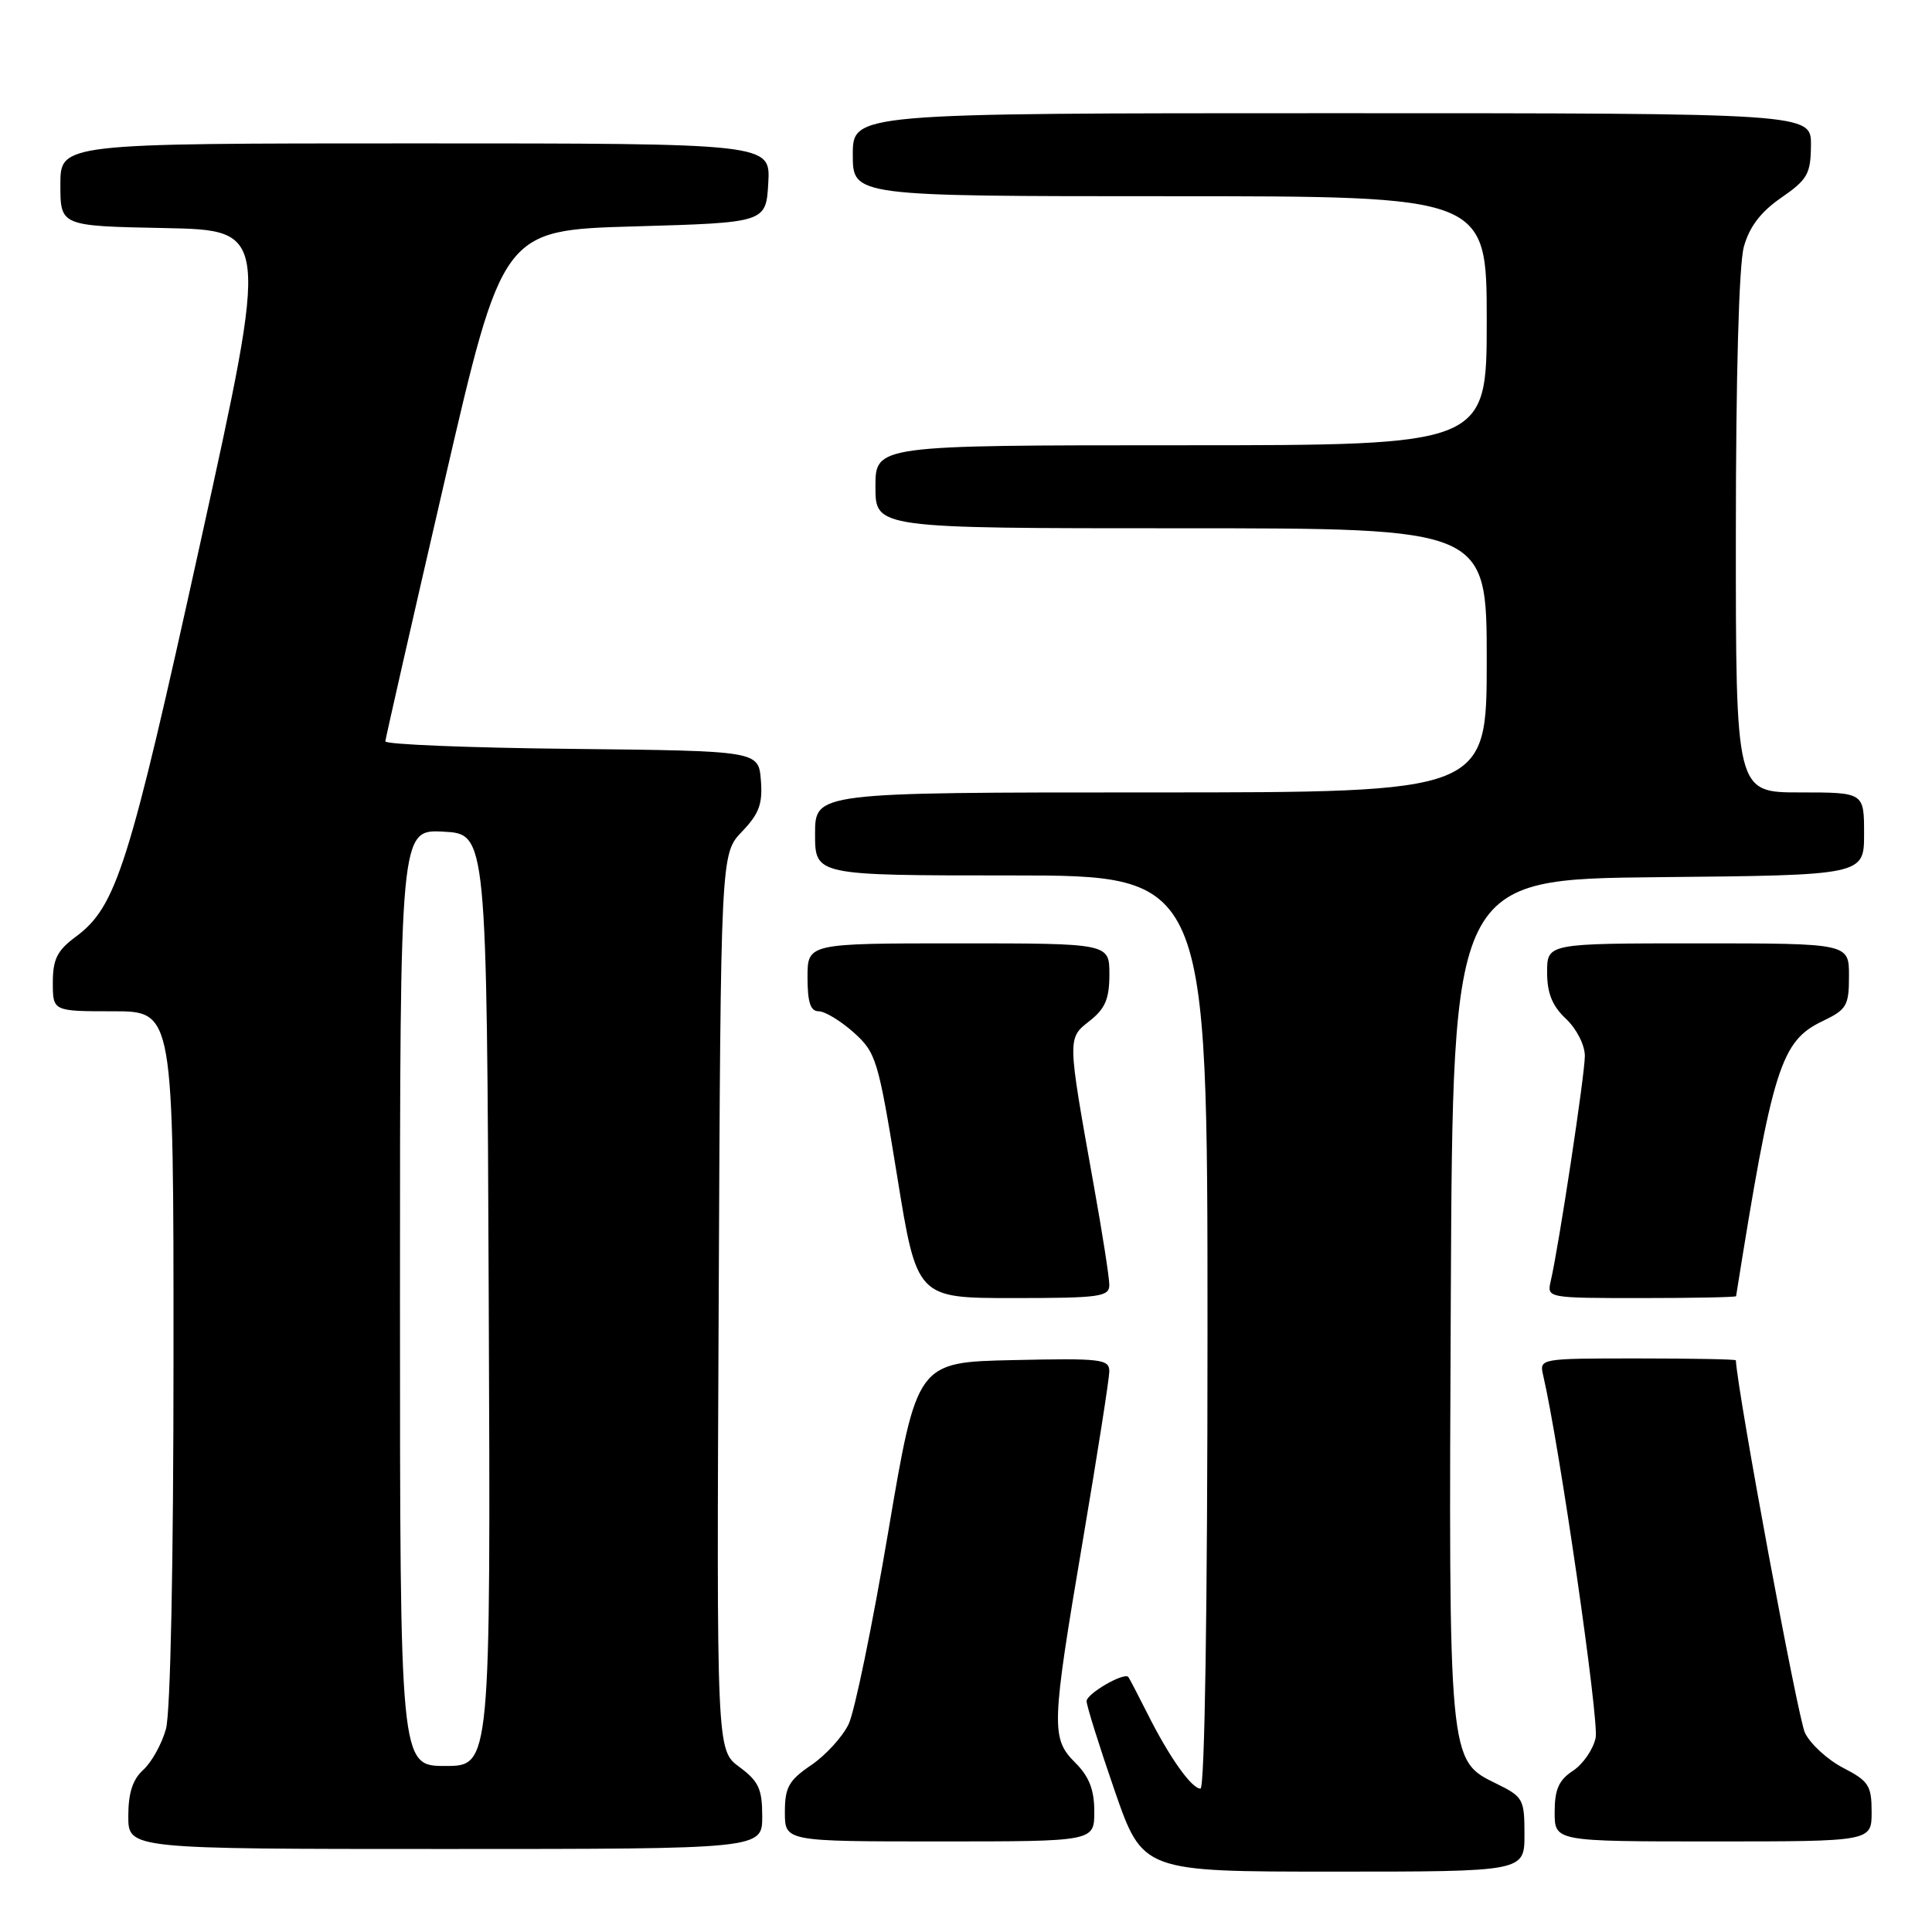 <?xml version="1.0" encoding="UTF-8" standalone="no"?>
<!DOCTYPE svg PUBLIC "-//W3C//DTD SVG 1.1//EN" "http://www.w3.org/Graphics/SVG/1.1/DTD/svg11.dtd" >
<svg xmlns="http://www.w3.org/2000/svg" xmlns:xlink="http://www.w3.org/1999/xlink" version="1.1" viewBox="0 0 256 256">
 <g >
 <path fill="currentColor"
d=" M 202.00 243.08 C 202.00 238.39 201.83 238.08 198.25 236.33 C 191.93 233.24 191.95 233.51 192.24 171.65 C 192.50 116.50 192.50 116.50 219.75 116.23 C 247.00 115.97 247.00 115.97 247.00 110.48 C 247.00 105.00 247.00 105.00 238.50 105.00 C 230.00 105.00 230.00 105.00 230.01 70.75 C 230.01 49.79 230.42 35.02 231.07 32.70 C 231.80 30.05 233.31 28.07 236.02 26.20 C 239.51 23.79 239.93 23.04 239.96 19.25 C 240.00 15.00 240.00 15.00 176.50 15.00 C 113.00 15.00 113.00 15.00 113.00 20.50 C 113.00 26.00 113.00 26.00 155.00 26.00 C 197.00 26.00 197.00 26.00 197.00 42.50 C 197.00 59.00 197.00 59.00 156.50 59.00 C 116.00 59.00 116.00 59.00 116.00 64.50 C 116.00 70.00 116.00 70.00 156.50 70.00 C 197.00 70.00 197.00 70.00 197.00 87.50 C 197.00 105.00 197.00 105.00 152.50 105.00 C 108.00 105.00 108.00 105.00 108.00 110.50 C 108.00 116.00 108.00 116.00 134.00 116.00 C 160.00 116.00 160.00 116.00 160.00 176.50 C 160.00 213.22 159.63 237.00 159.07 237.00 C 157.88 237.00 154.90 232.78 152.01 227.00 C 150.77 224.53 149.64 222.37 149.51 222.21 C 148.94 221.55 144.00 224.41 143.98 225.41 C 143.98 226.01 145.65 231.34 147.69 237.25 C 151.42 248.00 151.42 248.00 176.71 248.00 C 202.00 248.00 202.00 248.00 202.00 243.08 Z  M 101.00 240.69 C 101.00 237.05 100.53 236.03 97.98 234.14 C 94.95 231.91 94.95 231.91 95.23 172.52 C 95.50 113.13 95.50 113.13 98.32 110.19 C 100.60 107.81 101.07 106.51 100.82 103.37 C 100.50 99.50 100.50 99.50 75.75 99.23 C 62.14 99.09 51.03 98.64 51.06 98.23 C 51.09 97.83 54.59 82.43 58.85 64.00 C 66.59 30.50 66.59 30.50 84.04 30.00 C 101.50 29.50 101.50 29.50 101.80 24.25 C 102.10 19.00 102.10 19.00 55.05 19.00 C 8.00 19.00 8.00 19.00 8.00 24.47 C 8.00 29.95 8.00 29.95 21.84 30.22 C 35.67 30.50 35.67 30.50 26.53 72.00 C 17.06 114.99 15.43 120.15 9.99 124.16 C 7.58 125.95 7.00 127.11 7.00 130.19 C 7.00 134.00 7.00 134.00 15.00 134.00 C 23.00 134.00 23.00 134.00 22.99 179.75 C 22.99 207.17 22.59 226.94 21.99 229.10 C 21.44 231.08 20.09 233.51 18.99 234.51 C 17.58 235.78 17.00 237.58 17.00 240.65 C 17.00 245.00 17.00 245.00 59.00 245.00 C 101.00 245.00 101.00 245.00 101.00 240.69 Z  M 145.00 240.05 C 145.00 237.16 144.32 235.41 142.50 233.59 C 139.24 230.33 139.29 228.84 143.50 204.00 C 145.41 192.72 146.98 182.70 146.99 181.72 C 147.00 180.09 145.92 179.96 134.25 180.22 C 121.50 180.50 121.50 180.50 117.70 202.95 C 115.61 215.30 113.25 226.78 112.45 228.45 C 111.65 230.13 109.42 232.57 107.50 233.88 C 104.51 235.91 104.00 236.83 104.00 240.13 C 104.00 244.00 104.00 244.00 124.50 244.00 C 145.00 244.00 145.00 244.00 145.00 240.05 Z  M 248.00 240.10 C 248.00 236.60 247.61 236.00 244.25 234.26 C 242.19 233.20 239.90 231.11 239.17 229.62 C 238.24 227.72 230.26 184.68 230.01 180.25 C 230.01 180.11 224.14 180.00 216.98 180.00 C 203.99 180.00 203.96 180.01 204.48 182.25 C 206.63 191.49 211.92 228.05 211.43 230.28 C 211.10 231.82 209.74 233.78 208.41 234.65 C 206.55 235.87 206.00 237.11 206.00 240.12 C 206.00 244.00 206.00 244.00 227.00 244.00 C 248.00 244.00 248.00 244.00 248.00 240.10 Z  M 146.99 170.25 C 146.99 169.29 146.06 163.32 144.92 157.00 C 141.41 137.39 141.41 137.61 144.39 135.27 C 146.45 133.65 147.00 132.34 147.00 129.11 C 147.00 125.00 147.00 125.00 127.00 125.00 C 107.00 125.00 107.00 125.00 107.00 129.50 C 107.00 132.81 107.39 134.00 108.48 134.00 C 109.30 134.00 111.38 135.26 113.11 136.80 C 116.10 139.48 116.36 140.36 118.87 155.80 C 121.49 172.00 121.49 172.00 134.24 172.00 C 145.73 172.00 147.00 171.83 146.99 170.25 Z  M 230.04 171.75 C 234.89 141.33 235.96 137.94 241.55 135.28 C 244.70 133.77 245.00 133.25 245.00 129.31 C 245.00 125.00 245.00 125.00 225.00 125.00 C 205.00 125.00 205.00 125.00 205.00 128.83 C 205.00 131.61 205.68 133.29 207.50 135.00 C 208.91 136.33 210.00 138.47 210.00 139.92 C 210.00 142.40 206.56 165.09 205.48 169.75 C 204.96 171.99 205.01 172.00 217.48 172.00 C 224.37 172.00 230.02 171.89 230.04 171.75 Z  M 53.00 171.95 C 53.00 109.90 53.00 109.90 58.75 110.20 C 64.50 110.50 64.50 110.50 64.76 172.25 C 65.02 234.00 65.02 234.00 59.01 234.00 C 53.00 234.00 53.00 234.00 53.00 171.95 Z "/>
</g>
</svg>